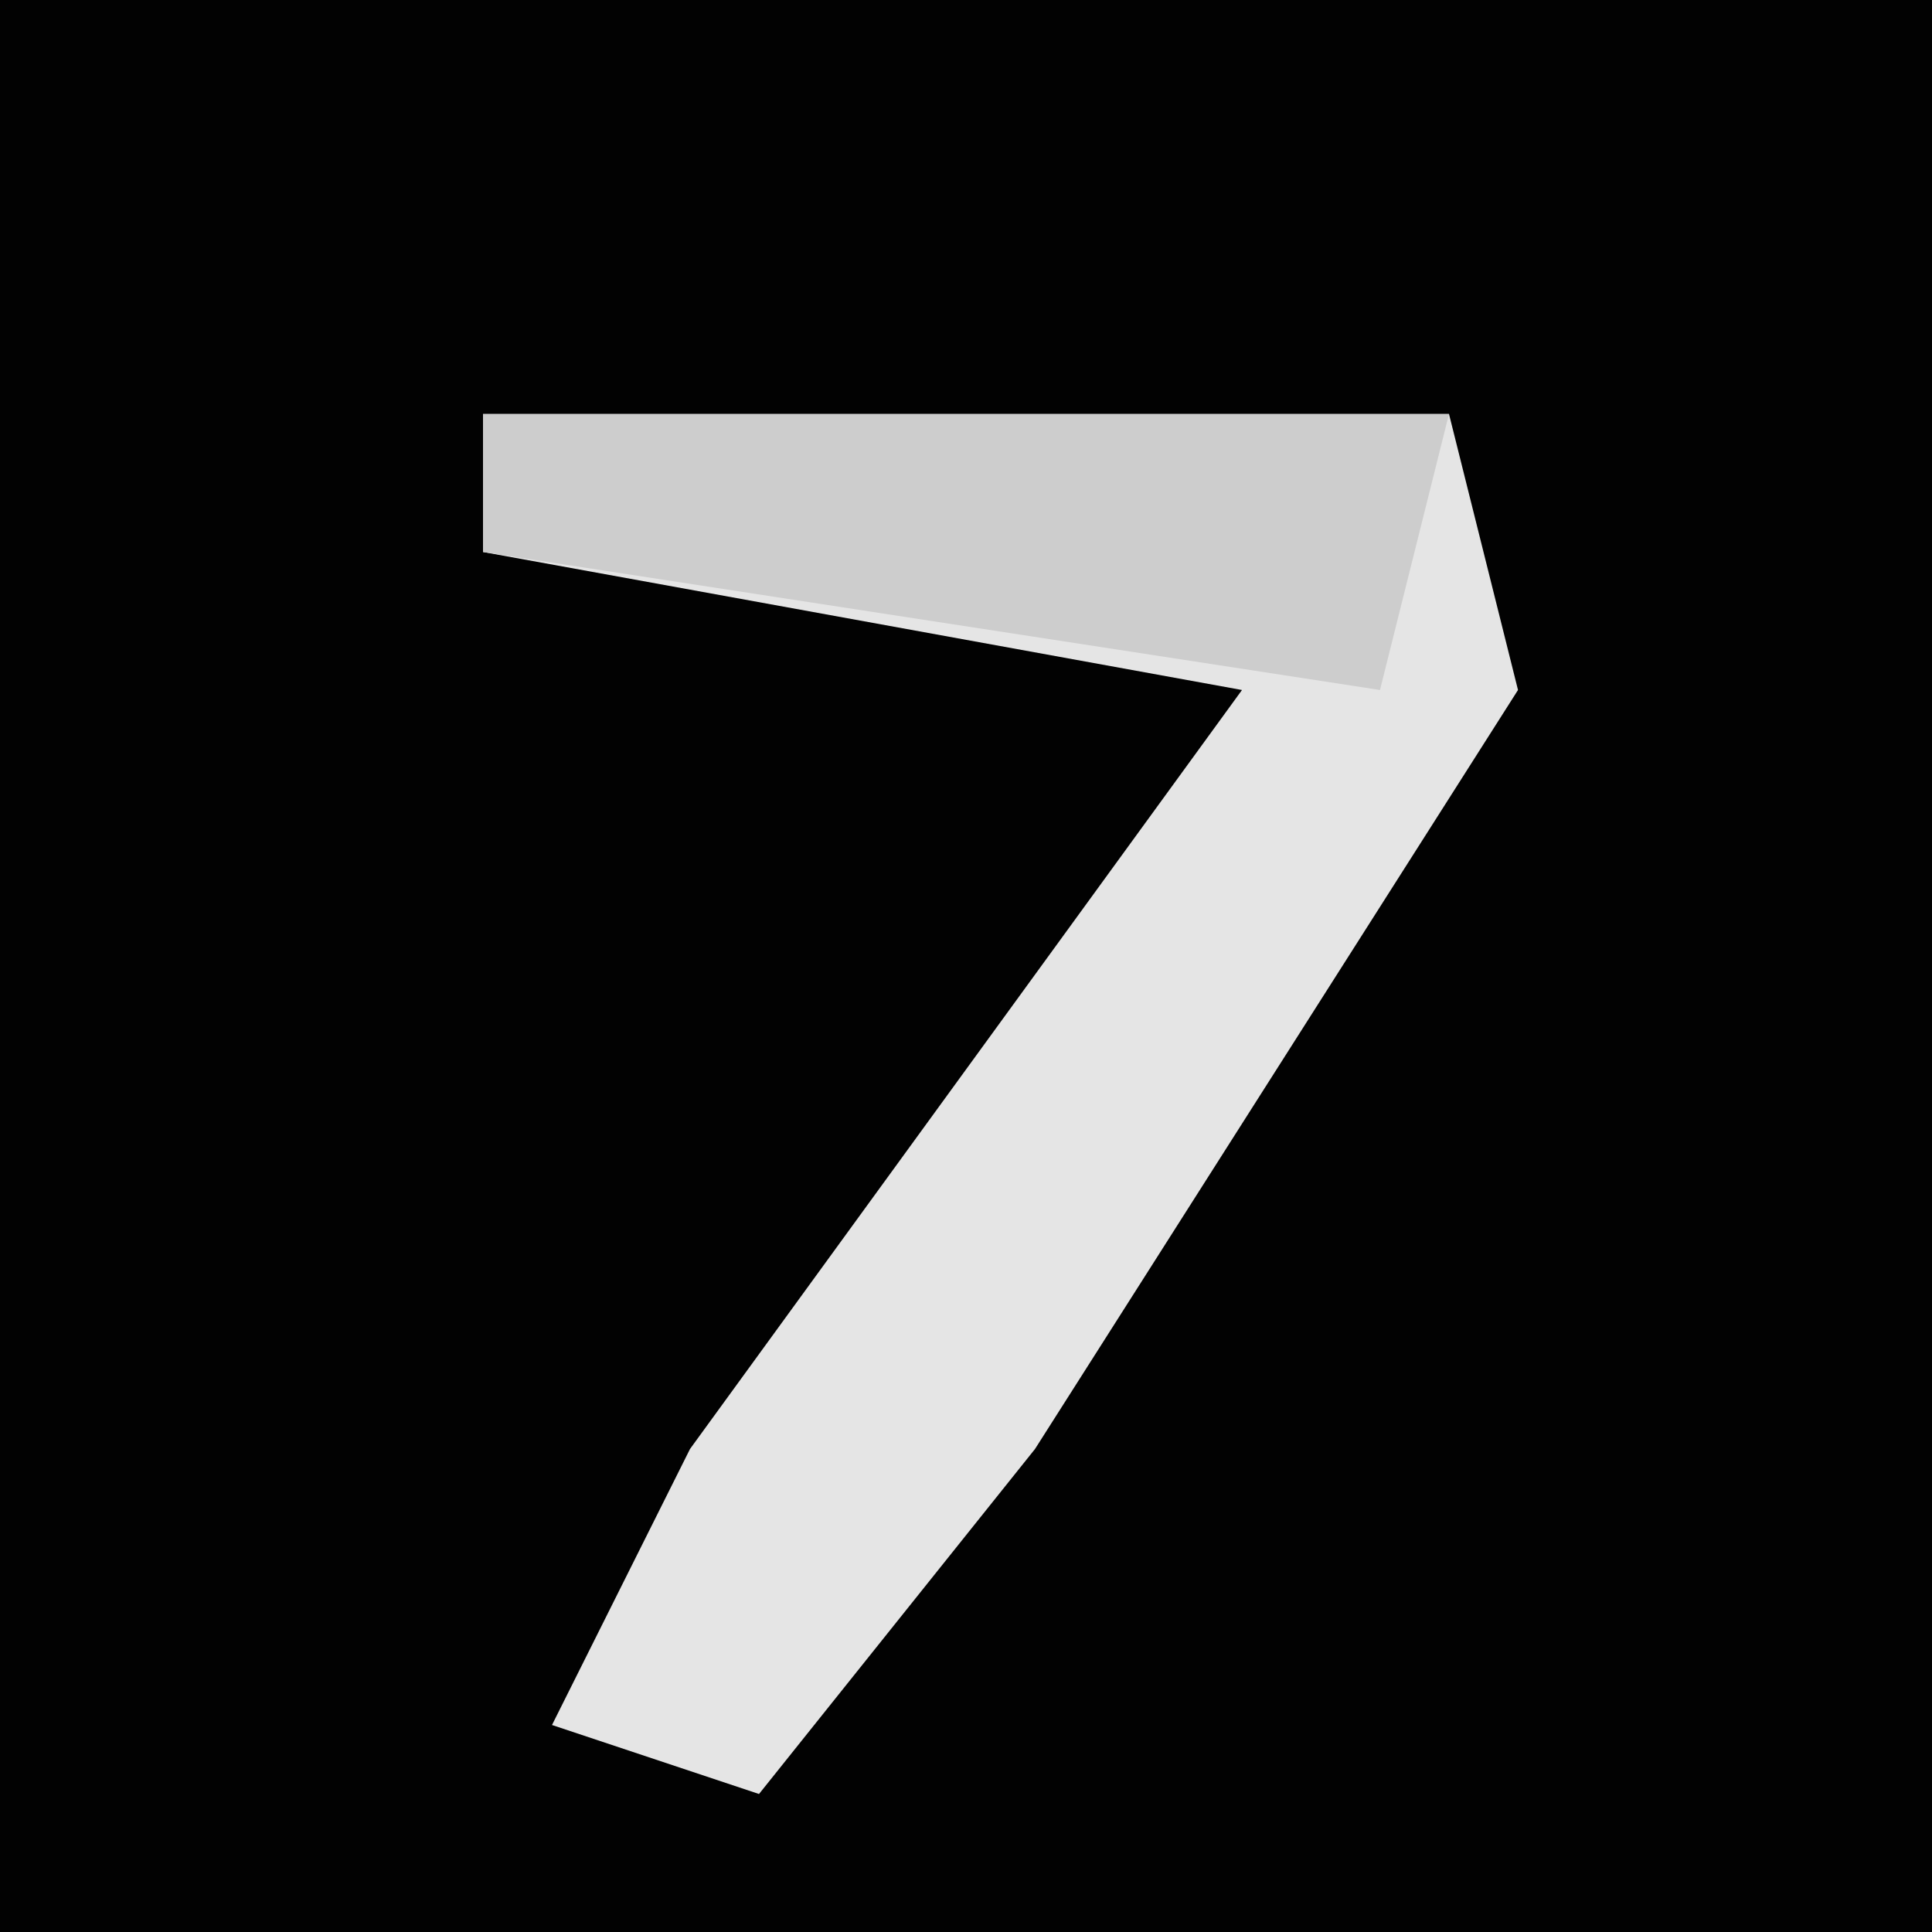 <?xml version="1.0" encoding="UTF-8"?>
<svg version="1.1" xmlns="http://www.w3.org/2000/svg" width="28" height="28">
<path d="M0,0 L28,0 L28,28 L0,28 Z " fill="#020202" transform="translate(0,0)"/>
<path d="M0,0 L14,0 L15,4 L8,15 L4,20 L1,19 L3,15 L11,4 L0,2 Z " fill="#E5E5E5" transform="translate(7,6)"/>
<path d="M0,0 L14,0 L13,4 L0,2 Z " fill="#CDCDCD" transform="translate(7,6)"/>
</svg>
